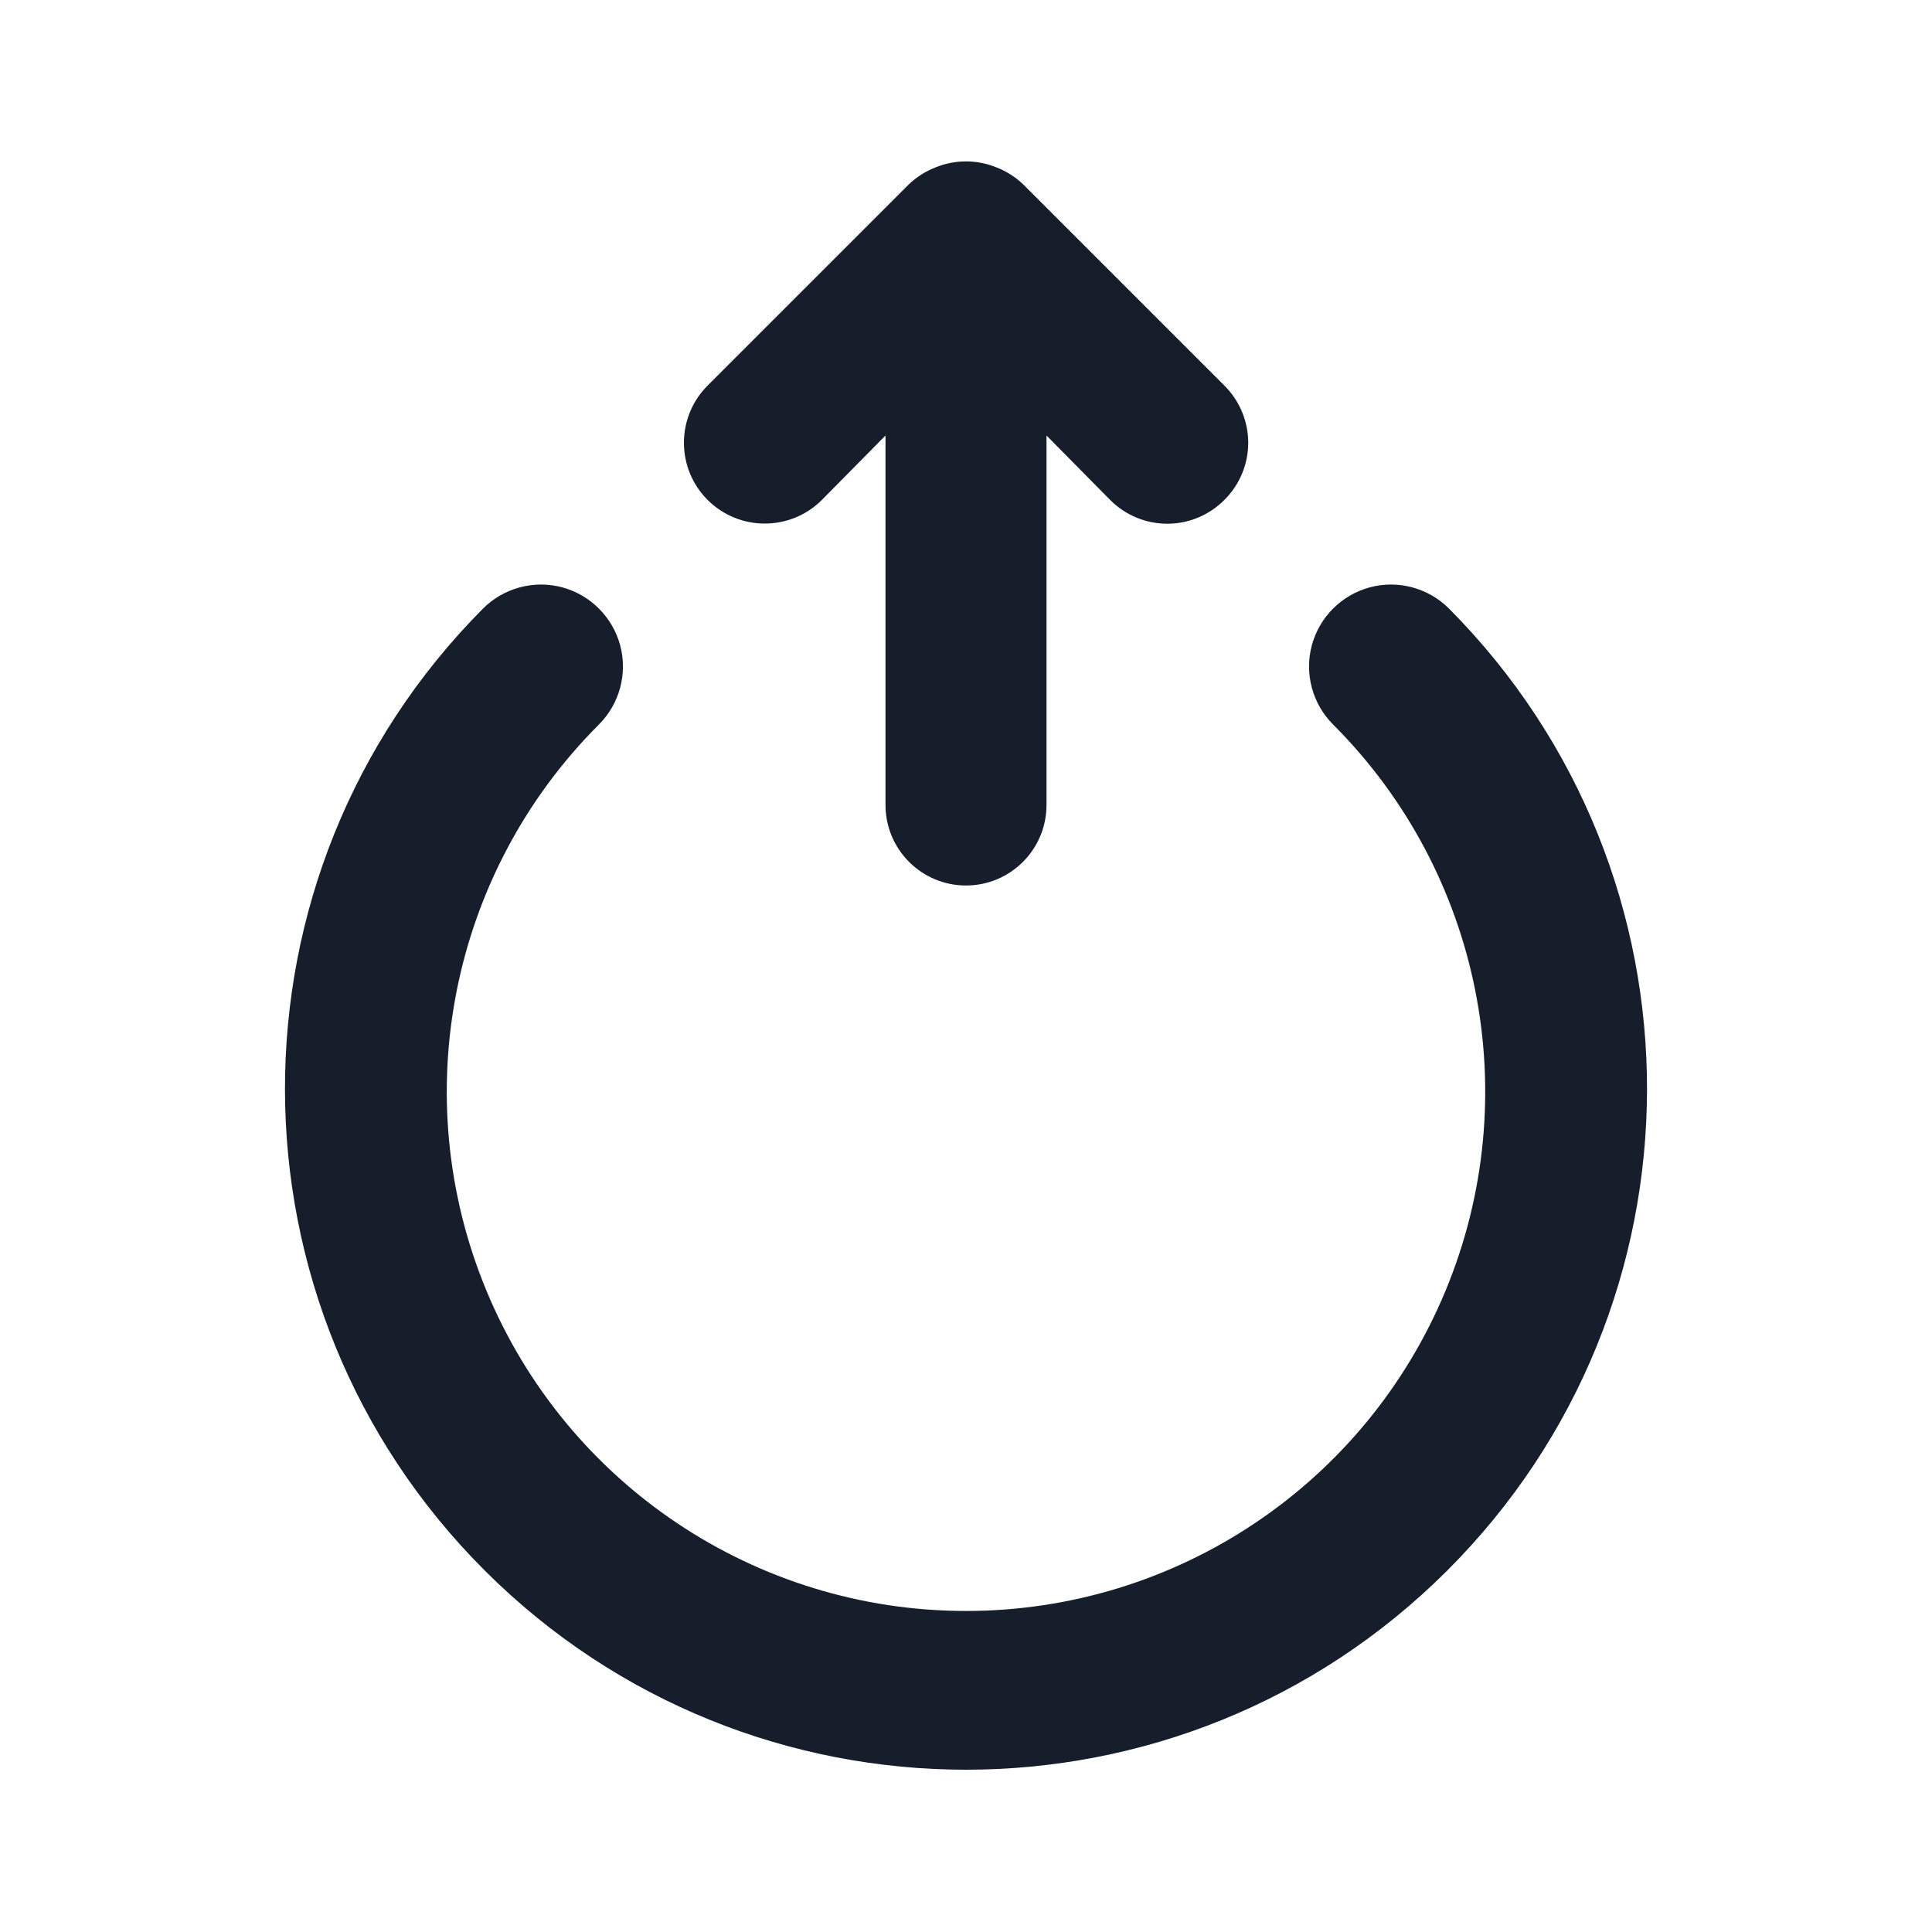 <svg width="24" height="24" viewBox="0 0 24 24" fill="none" xmlns="http://www.w3.org/2000/svg">
<path fill-rule="evenodd" clip-rule="evenodd" d="M10.21 6.21L11 5.41V10C11 10.552 11.448 11 12 11C12.552 11 13 10.552 13 10V5.41L13.79 6.21C13.978 6.399 14.233 6.506 14.5 6.506C14.767 6.506 15.022 6.399 15.21 6.21C15.399 6.022 15.506 5.767 15.506 5.5C15.506 5.234 15.399 4.978 15.21 4.79L12.71 2.29C12.615 2.199 12.503 2.128 12.38 2.08C12.136 1.98 11.864 1.98 11.62 2.08C11.497 2.128 11.385 2.199 11.29 2.29L8.79 4.79C8.398 5.182 8.398 5.818 8.79 6.21C9.182 6.602 9.818 6.602 10.21 6.21ZM18 7.56C17.743 7.303 17.368 7.202 17.016 7.296C16.665 7.391 16.391 7.665 16.296 8.016C16.202 8.368 16.303 8.743 16.56 9C18.405 10.845 18.957 13.619 17.959 16.029C16.961 18.44 14.609 20.012 12 20.012C9.391 20.012 7.039 18.44 6.041 16.029C5.043 13.619 5.595 10.845 7.44 9C7.697 8.743 7.798 8.368 7.704 8.016C7.609 7.665 7.335 7.391 6.984 7.296C6.632 7.202 6.257 7.303 6 7.56C2.711 10.869 2.721 16.216 6.024 19.512C9.326 22.808 14.674 22.808 17.976 19.512C21.279 16.216 21.289 10.869 18 7.56Z" fill="#171E2B"/>
</svg>
